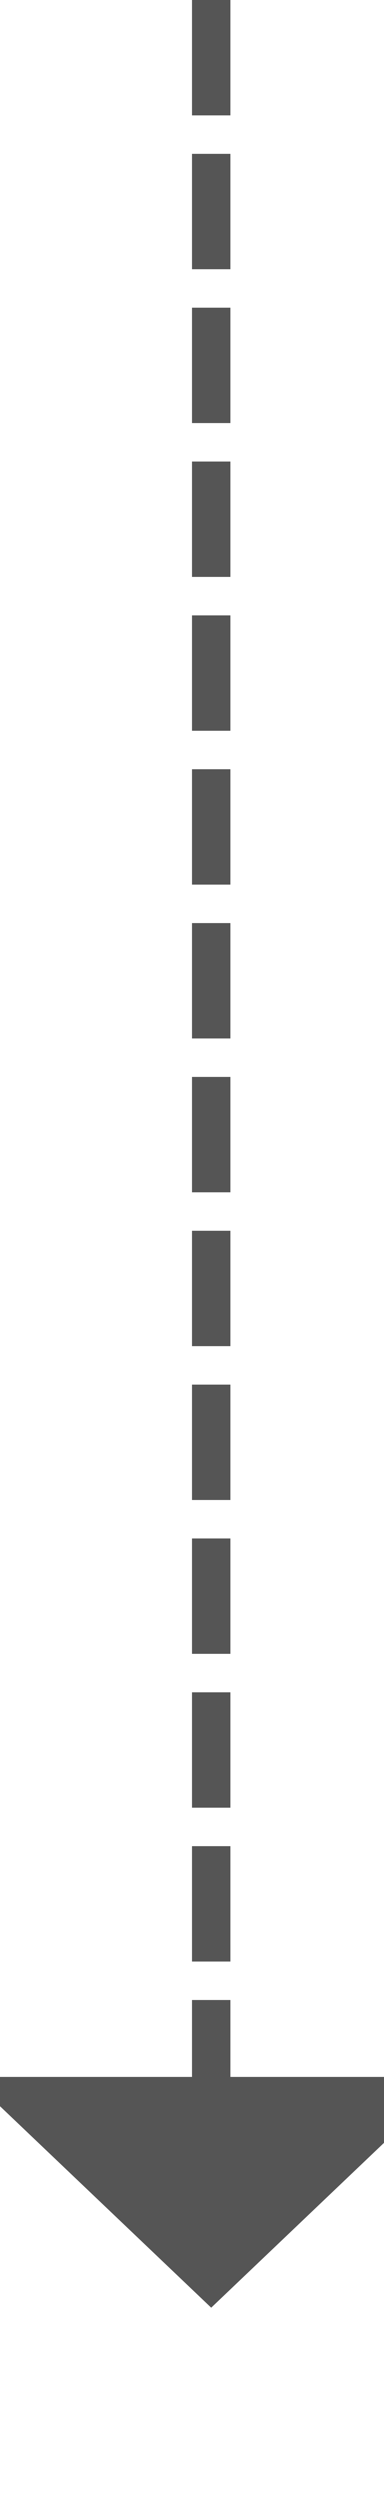 ﻿<?xml version="1.0" encoding="utf-8"?>
<svg version="1.1" xmlns:xlink="http://www.w3.org/1999/xlink" width="10px" height="65px" preserveAspectRatio="xMidYMin meet" viewBox="446 2011  8 65" xmlns="http://www.w3.org/2000/svg">
  <path d="M 450.5 2011  L 450.5 2066  " stroke-width="1" stroke-dasharray="3,1" stroke="#555555" fill="none" />
  <path d="M 444.2 2065  L 450.5 2071  L 456.8 2065  L 444.2 2065  Z " fill-rule="nonzero" fill="#555555" stroke="none" />
</svg>